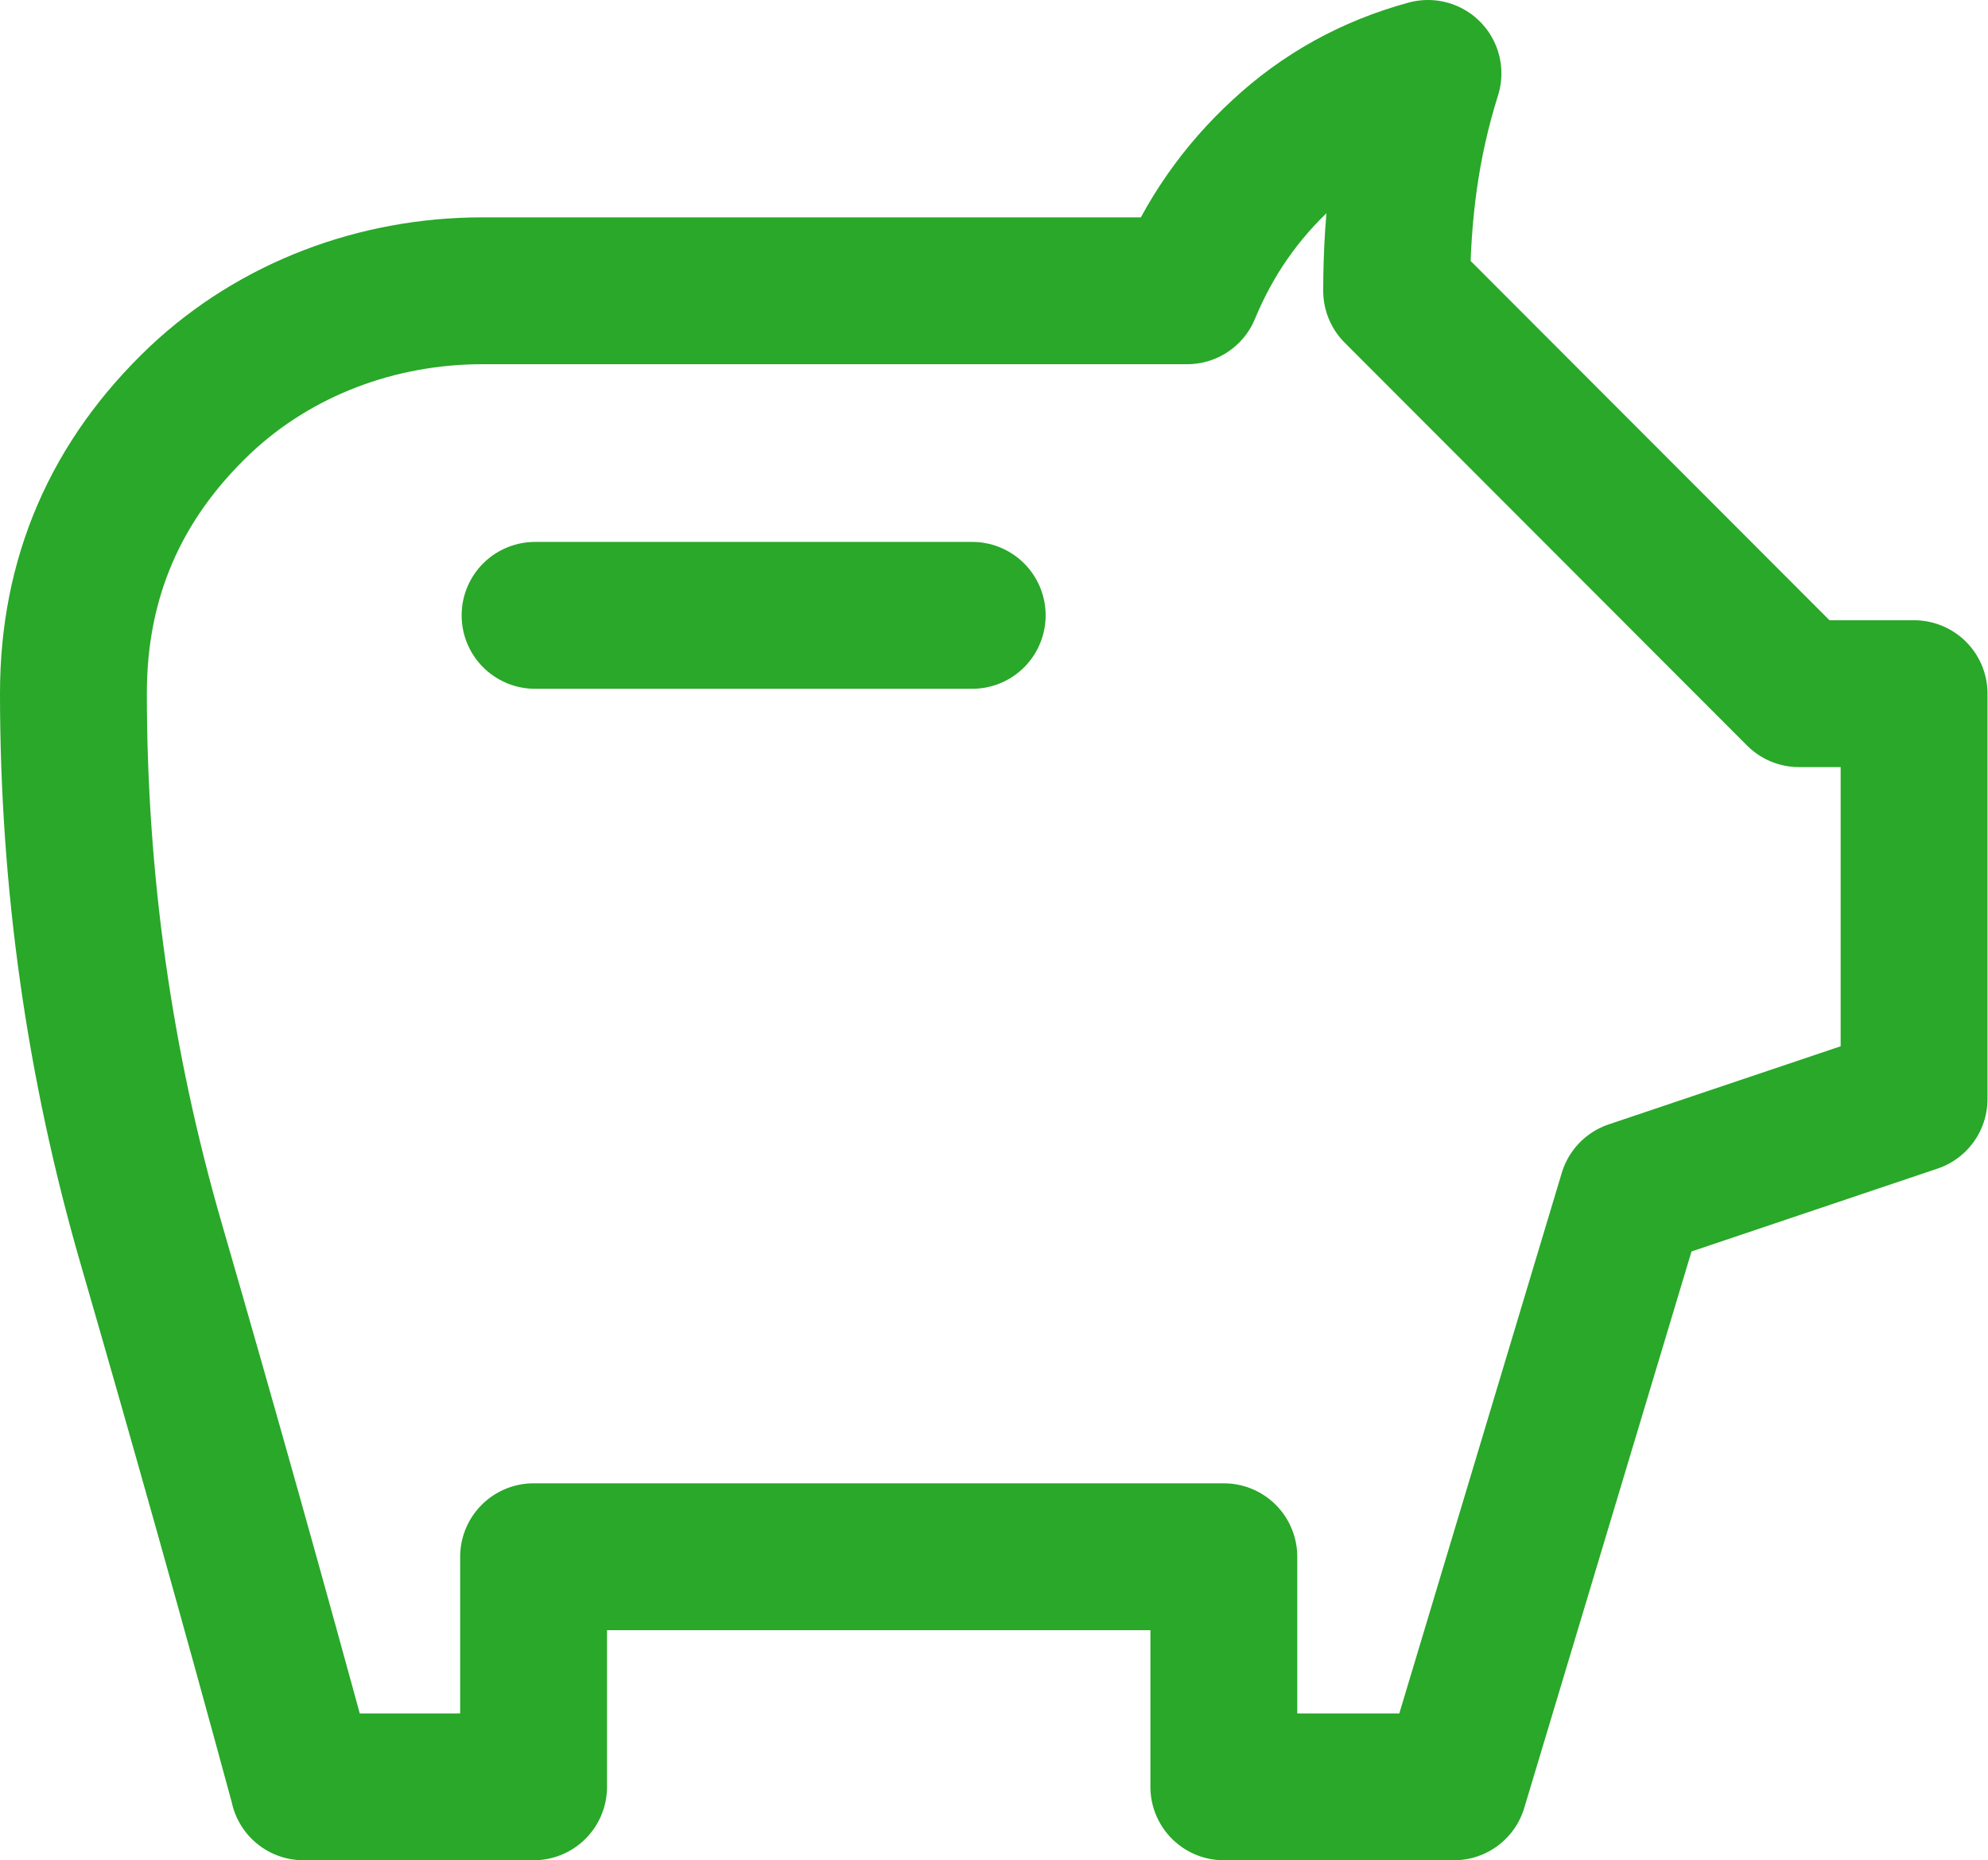 <?xml version="1.0" encoding="UTF-8"?>
<svg id="Capa_2" data-name="Capa 2" xmlns="http://www.w3.org/2000/svg" viewBox="0 0 40.61 38">
  <defs>
    <style>
      .cls-1 {
        stroke-linecap: round;
      }

      .cls-1, .cls-2 {
        fill: none;
        stroke: #29a829;
        stroke-linejoin: round;
        stroke-width: 3px;
      }
    </style>
  </defs>
  <g id="livetype">
    <g>
      <path class="cls-2" d="M6.2,36.5h4.7v-4.7h14.1v4.7h4.7l3.64-12.11,5.76-1.94V14.17h-2.35L28.53,5.94c0-.78,.05-1.54,.15-2.26s.26-1.45,.49-2.18c-1.14,.31-2.13,.86-2.97,1.64-.85,.78-1.5,1.71-1.95,2.8H9.85c-2.13,0-4.21,.77-5.76,2.23-1.73,1.64-2.59,3.64-2.59,5.99,0,3.84,.53,7.59,1.59,11.25s2.1,7.36,3.11,11.08Z"/>
      <line class="cls-1" x1="10.93" y1="12.57" x2="19.86" y2="12.57"/>
    </g>
  </g>
</svg>